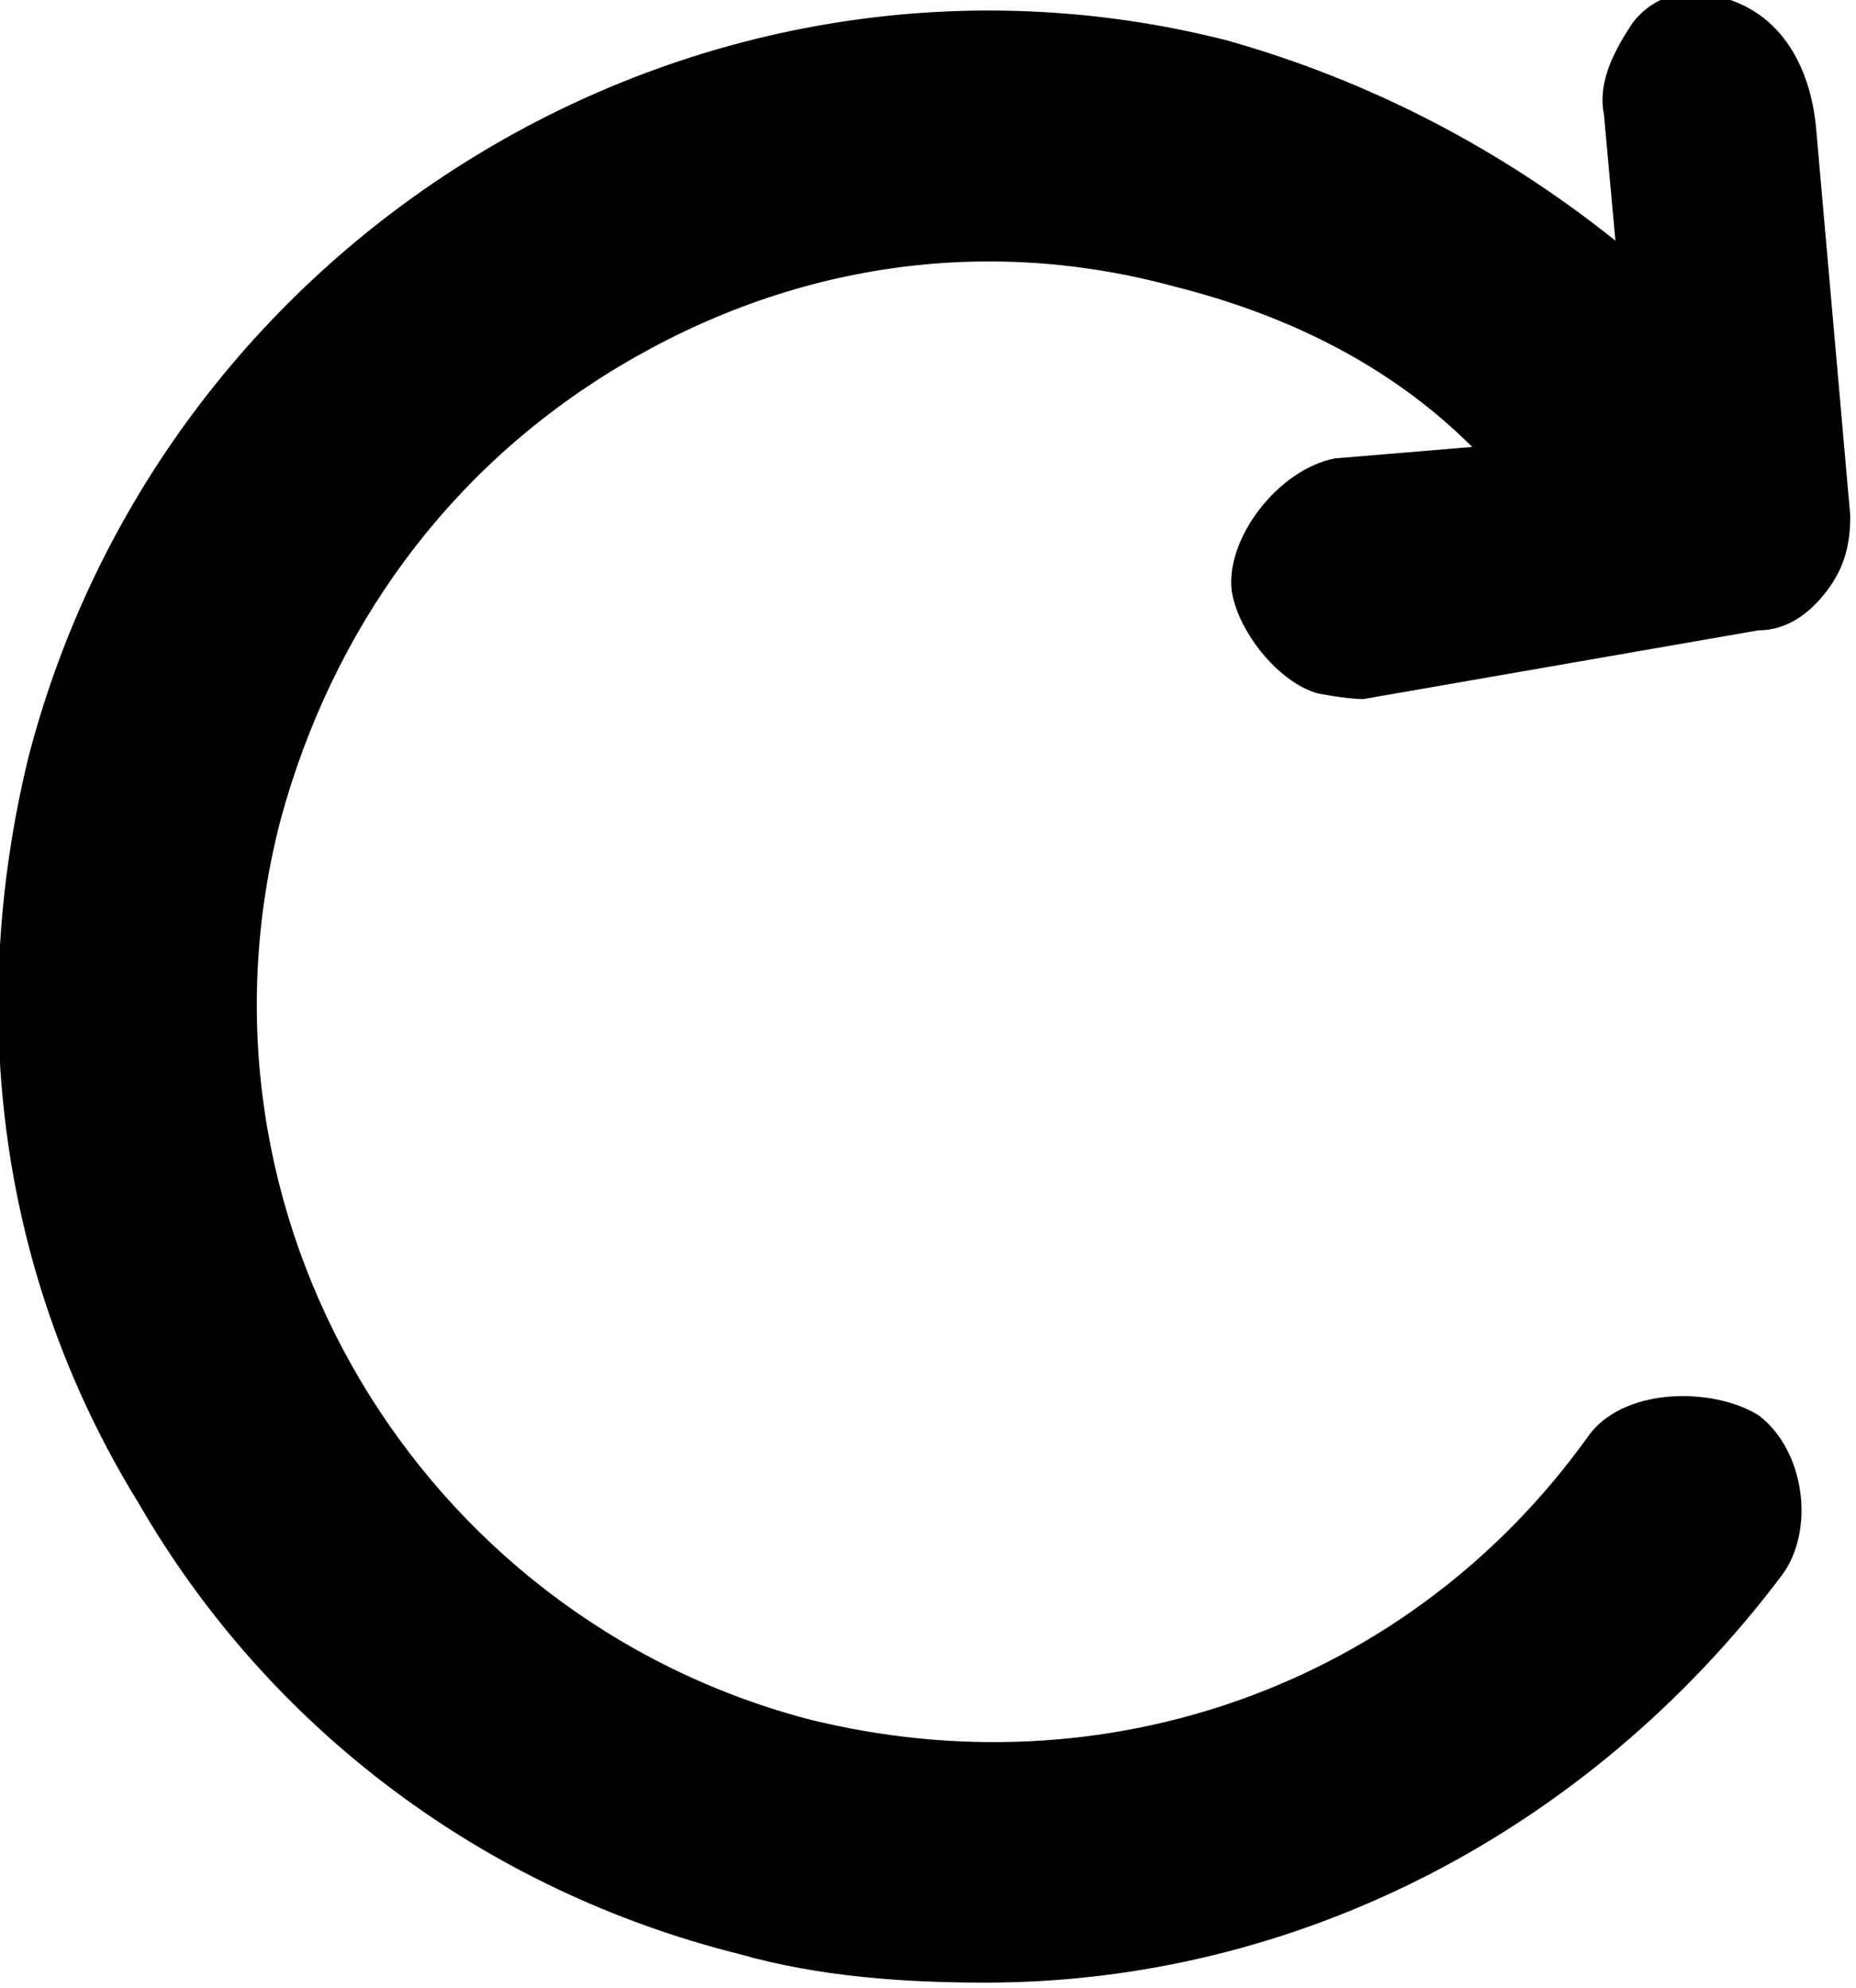 <?xml version="1.0" encoding="utf-8"?>
<!-- Generator: Adobe Illustrator 21.0.0, SVG Export Plug-In . SVG Version: 6.00 Build 0)  -->
<svg version="1.1" id="Communication" xmlns="http://www.w3.org/2000/svg" xmlns:xlink="http://www.w3.org/1999/xlink" x="0px"
	 y="0px" viewBox="0 0 32.4 34.7" style="enable-background:new 0 0 32.4 34.7;" xml:space="preserve">
<path d="M21.5,10.3L21.5,10.3c0.1,0.7,0.8,1.6,1.5,1.8c0,0,0.5,0.1,0.8,0.1l6.9-1.2c0.5,0,0.9-0.3,1.2-0.7c0.3-0.4,0.4-0.8,0.4-1.3
	l-0.6-6.8c-0.1-1-0.6-2.1-1.9-2.3c-0.5-0.1-1,0.1-1.3,0.5C28.1,1,27.9,1.5,28,2l0.2,2.2c-2-1.6-4.3-2.8-6.8-3.5
	C12.3-1.6,2.9,4,0.5,13.2c-1.1,4.5-0.5,9.1,1.9,13c2.3,4,6.1,6.8,10.5,7.9c1.4,0.4,2.9,0.5,4.3,0.5c5.4,0,10.5-2.6,13.9-7.1
	c0.6-0.8,0.4-2.2-0.4-2.8c-0.8-0.5-2.4-0.5-3,0.4c-3.1,4.3-8.4,6.2-13.6,4.9c-6.8-1.8-11-8.8-9.2-15.7c0.9-3.3,2.9-6.1,5.9-7.9
	c3-1.8,6.4-2.3,9.7-1.4c2,0.5,3.8,1.4,5.2,2.8l-2.4,0.2C22.3,8.2,21.4,9.4,21.5,10.3z"/>
</svg>
